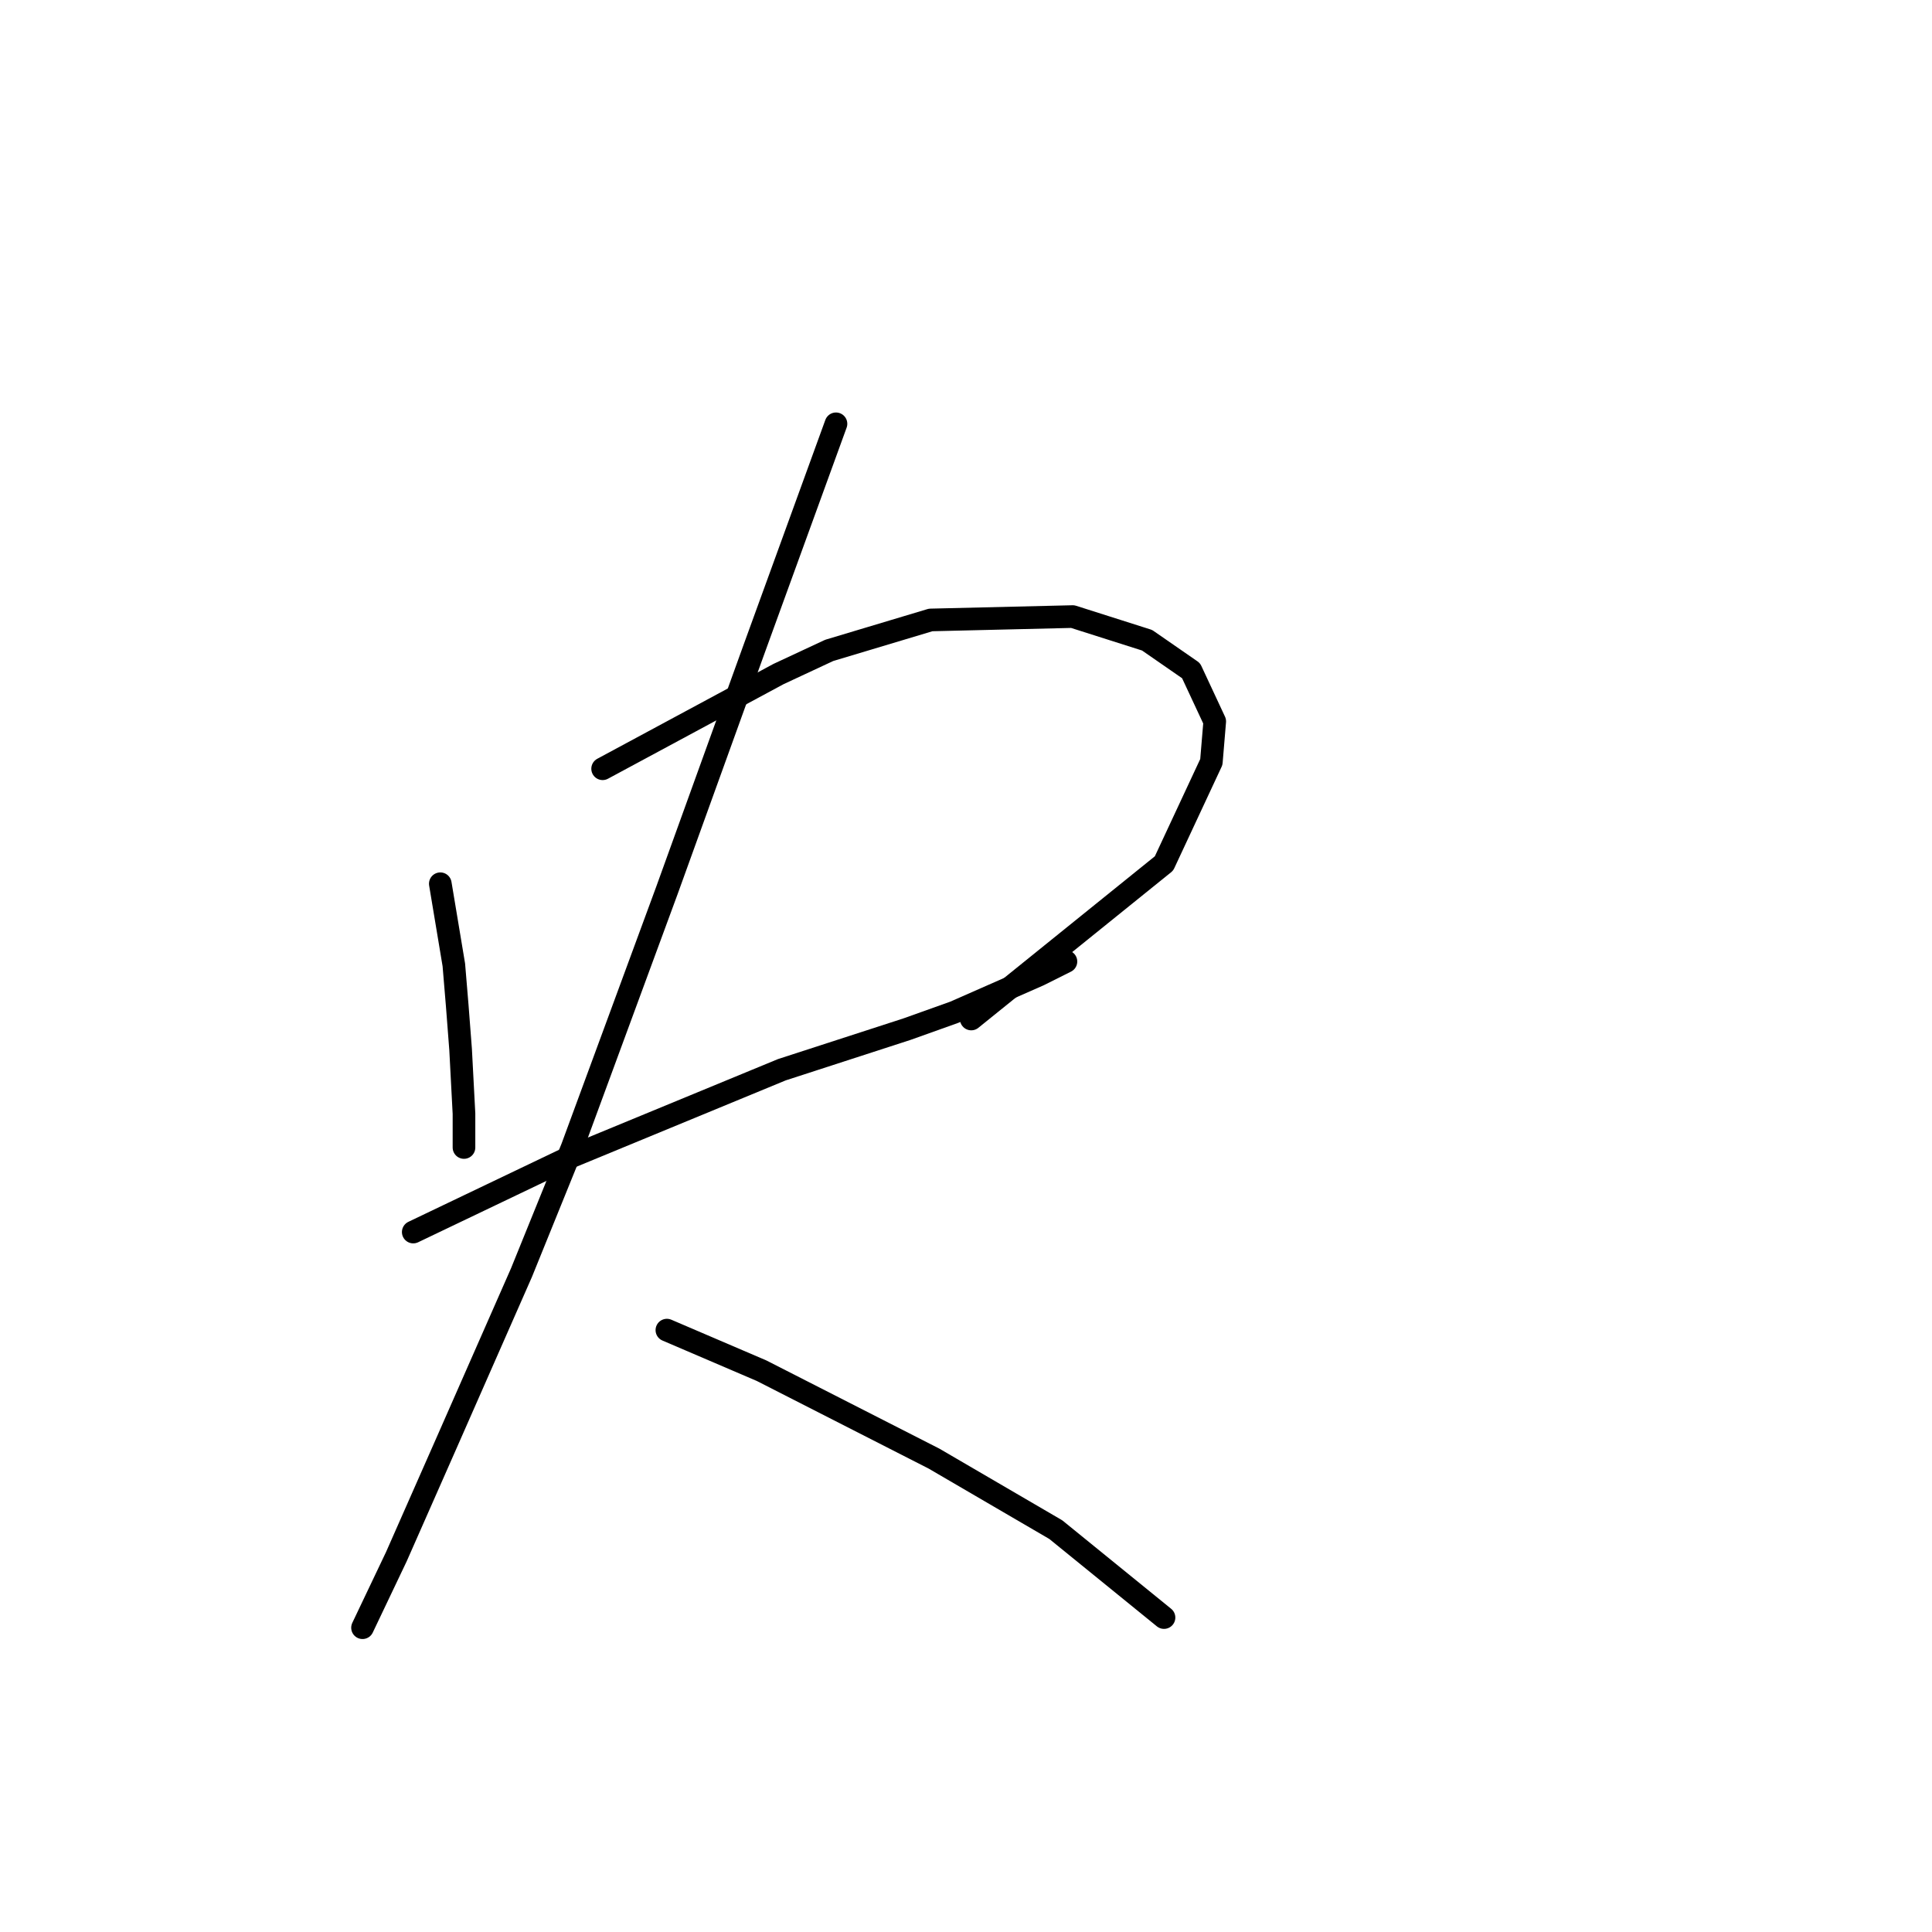 <?xml version="1.0" standalone="no"?>
    <svg width="256" height="256" xmlns="http://www.w3.org/2000/svg" version="1.1">
    <polyline stroke="black" stroke-width="3" stroke-linecap="round" fill="transparent" stroke-linejoin="round" points="58.343 117.099 59.24 122.476 60.136 127.853 60.584 133.23 61.032 139.055 61.48 147.569 61.48 150.258 61.48 152.05 61.48 152.05 " />
        <polyline stroke="black" stroke-width="3" stroke-linecap="round" fill="transparent" stroke-linejoin="round" points="79.852 101.863 91.503 95.59 103.153 89.316 109.875 86.18 123.318 82.147 142.138 81.699 151.996 84.835 157.822 88.868 160.958 95.59 160.51 100.967 154.237 114.41 128.695 135.023 128.695 135.023 " />
        <polyline stroke="black" stroke-width="3" stroke-linecap="round" fill="transparent" stroke-linejoin="round" points="54.758 163.253 65.065 158.324 75.371 153.395 103.602 141.744 120.181 136.367 126.455 134.126 137.657 129.197 141.242 127.405 141.242 127.405 " />
        <polyline stroke="black" stroke-width="3" stroke-linecap="round" fill="transparent" stroke-linejoin="round" points="110.771 56.157 105.394 70.944 100.017 85.731 88.366 117.995 75.819 152.05 69.098 168.63 59.24 191.035 52.518 206.271 48.037 215.681 48.037 215.681 " />
        <polyline stroke="black" stroke-width="3" stroke-linecap="round" fill="transparent" stroke-linejoin="round" points="88.366 176.248 94.639 178.936 100.913 181.625 123.766 193.276 139.898 202.686 154.237 214.336 154.237 214.336 " />
        </svg>